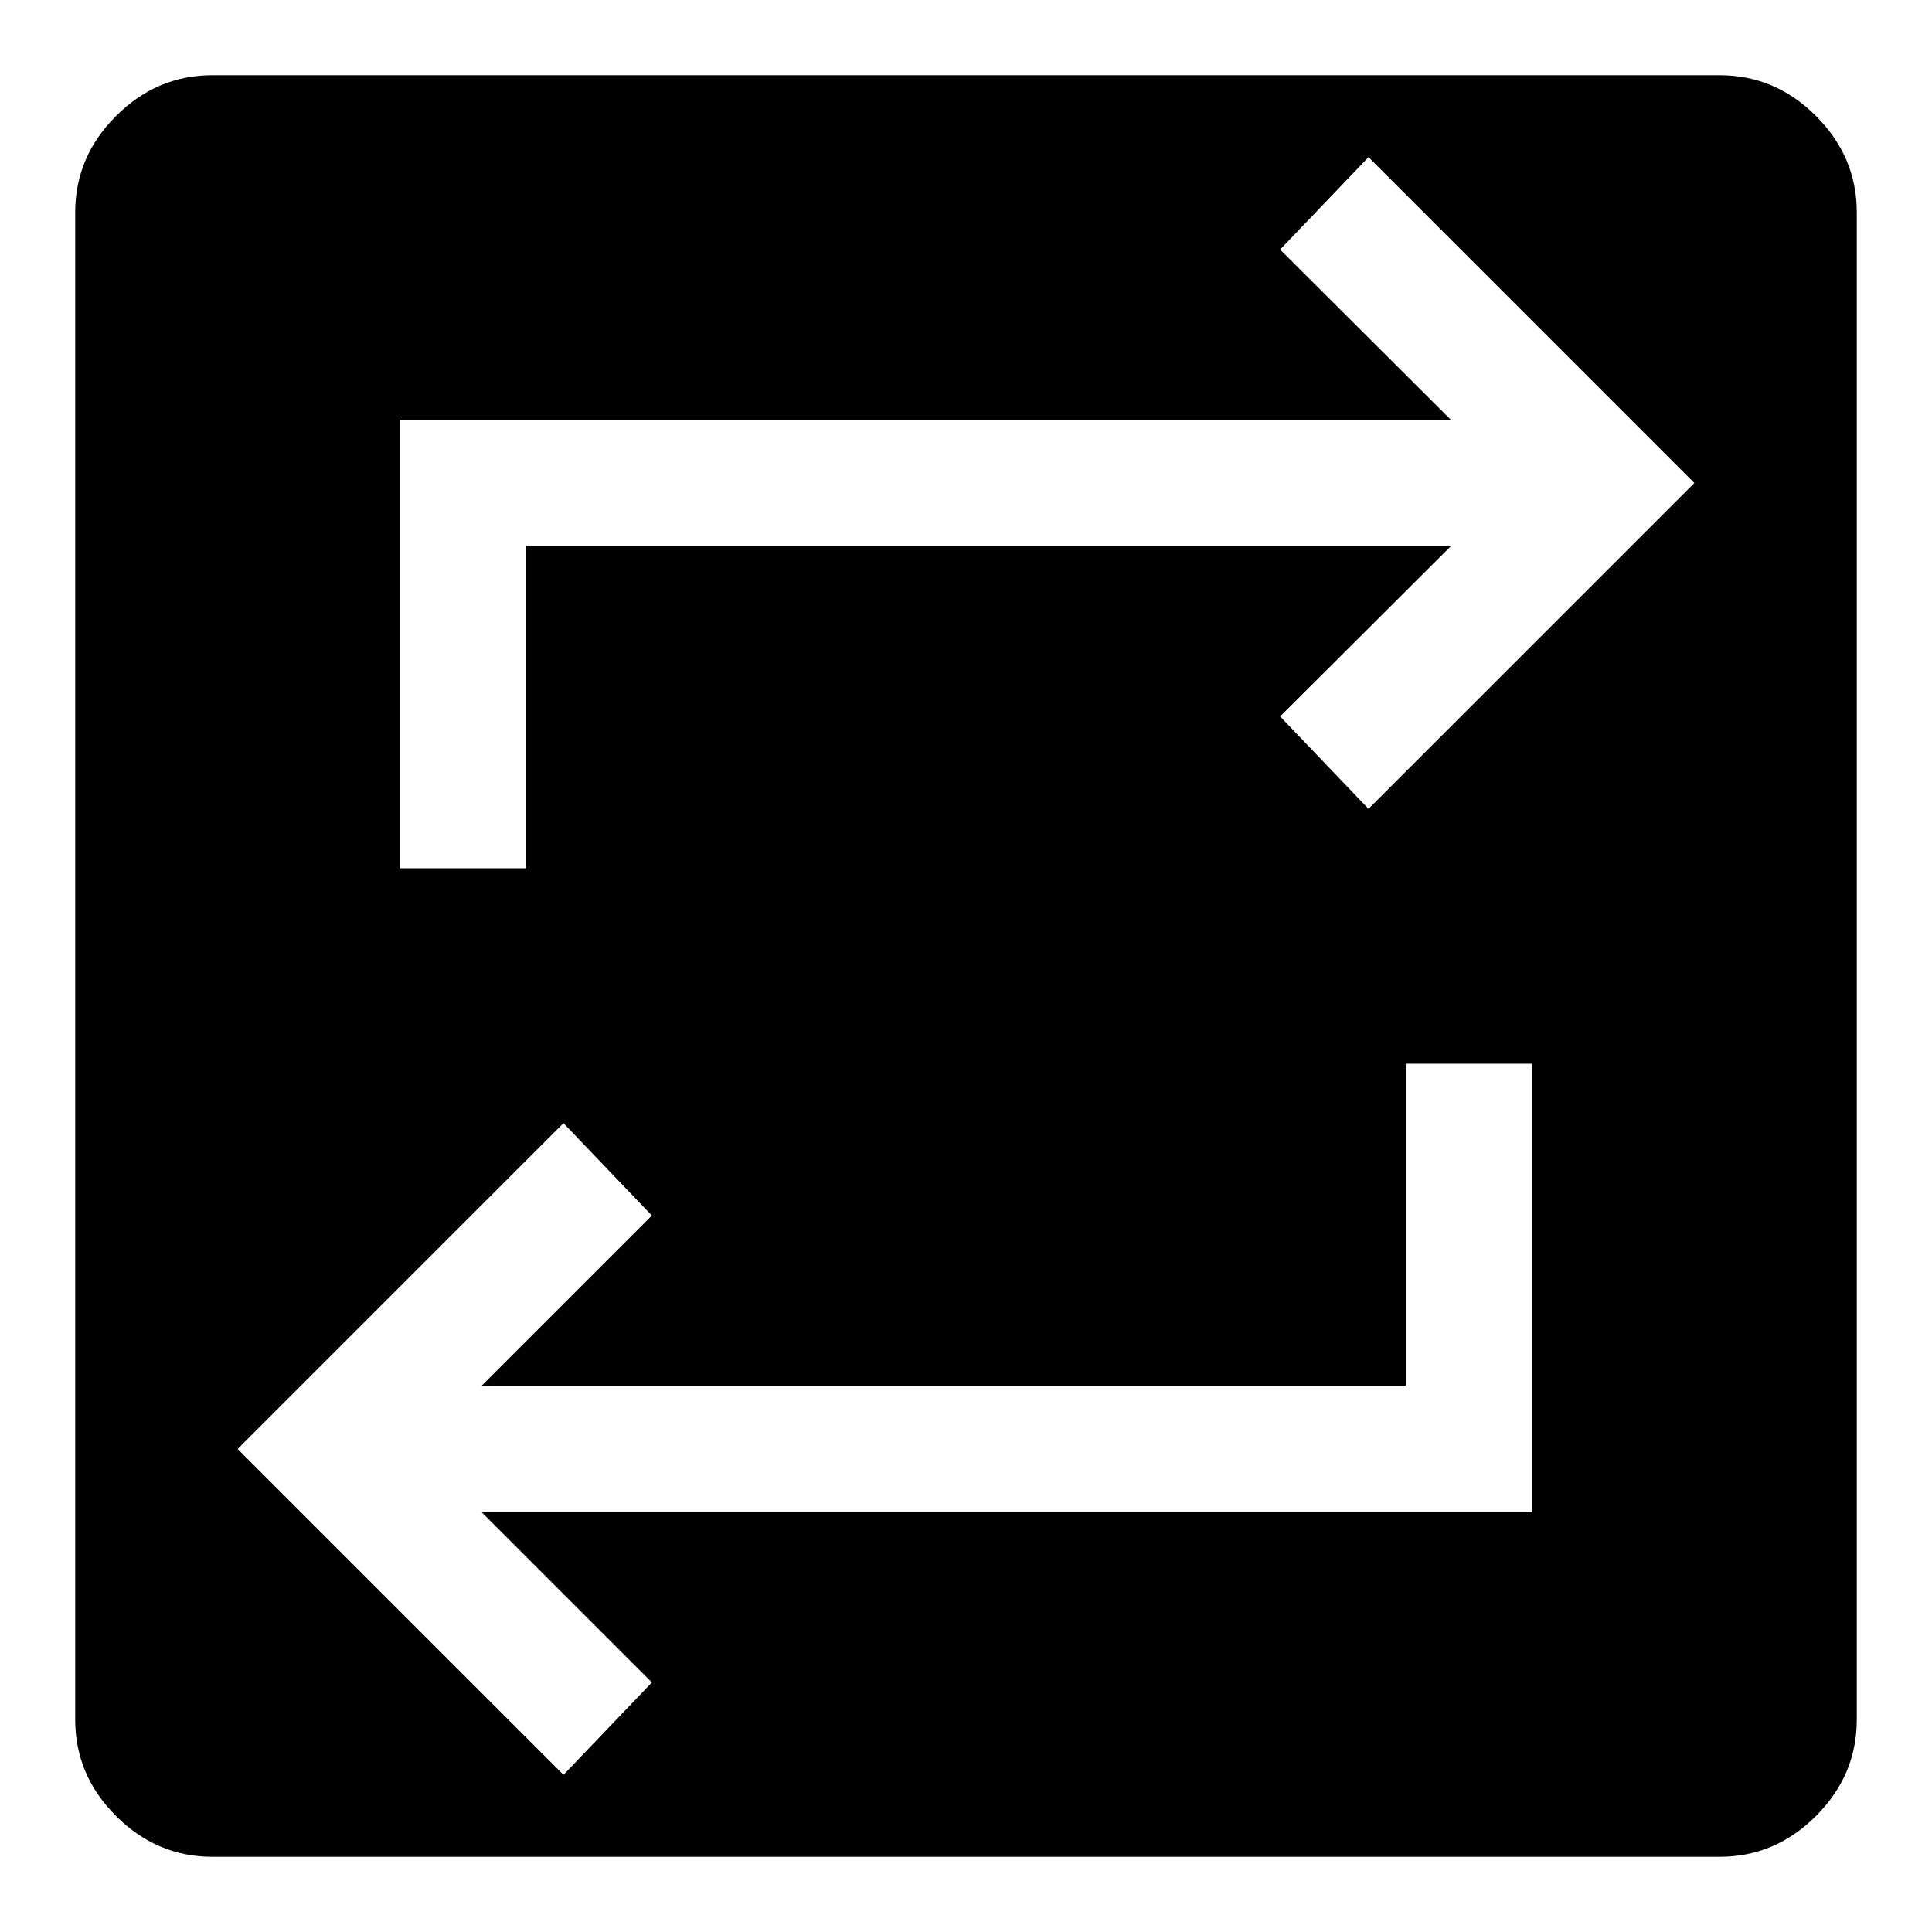 <svg xmlns="http://www.w3.org/2000/svg" width="48" height="48" viewBox="0 -960 960 960"><path d="M105.5-37.37q-27.587 0-47.859-20.271Q37.37-77.913 37.37-105.5v-749q0-27.587 20.271-47.859Q77.913-922.63 105.5-922.63h749q27.587 0 47.859 20.271 20.271 20.272 20.271 47.859v749q0 27.587-20.271 47.859Q882.087-37.37 854.5-37.37h-749ZM280-78.087 323.913-124l-84.565-84.565h522.087v-222.87h-62.87v160H239.348L323.913-356 280-401.913 118.087-240 280-78.087Zm-81.435-450.478h62.87v-160h459.456L636.087-604 680-558.087 841.913-720 680-881.913 636.087-836l84.804 84.565H198.565v222.87Z"/></svg>